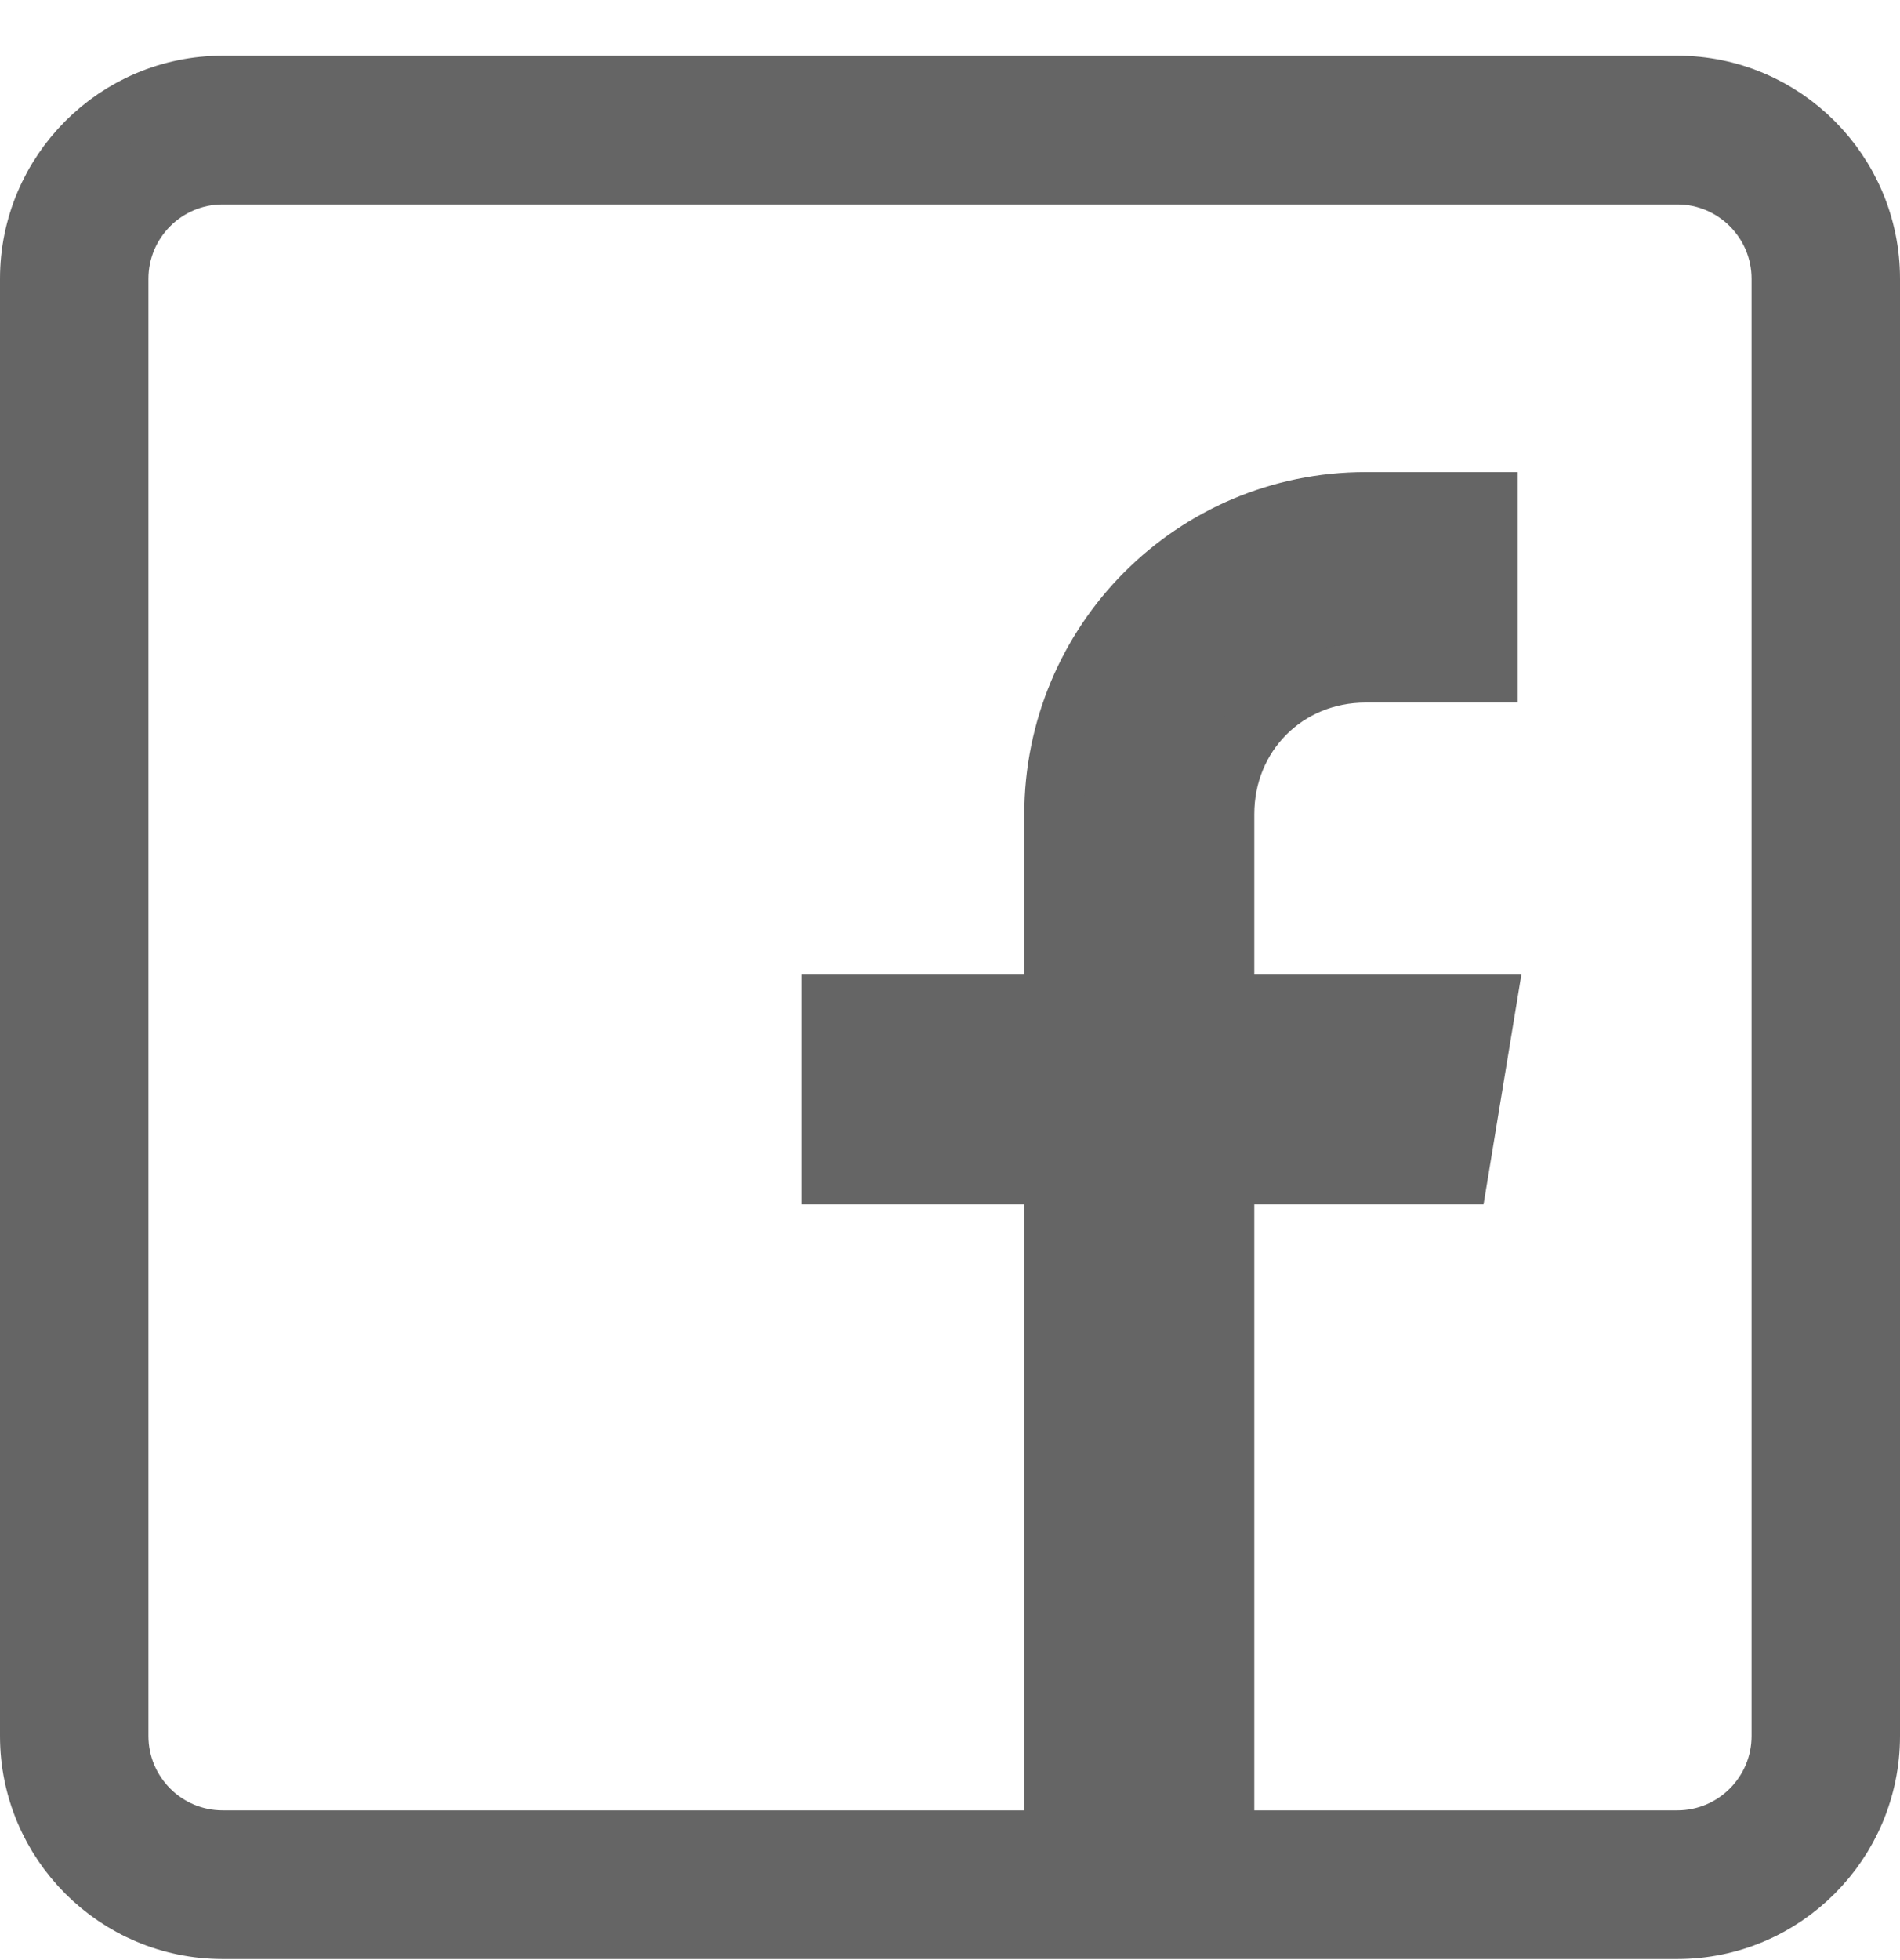 <svg width="32" height="33" viewBox="0 0 32 33" fill="none" xmlns="http://www.w3.org/2000/svg">
<path d="M20.625 30.479V30.979H21.125H28.25C29.216 30.979 30 30.193 30 29.227V4.694C30 3.728 29.216 2.942 28.25 2.942H3.75C2.784 2.942 2 3.728 2 4.694V29.227C2 30.193 2.784 30.979 3.75 30.979H17.251H17.751V30.479V20.277V19.777H17.251H14V16.897H17.251H17.751V16.397V13.717C17.751 10.804 20.096 8.448 23 8.448H25.062V11.328H23C21.662 11.328 20.625 12.368 20.625 13.706V16.397V16.897H21.125H25.036L24.562 19.777H21.125H20.625V20.277V30.479ZM3.75 1.438H28.25C30.041 1.438 31.5 2.899 31.5 4.694V29.227C31.5 31.022 30.041 32.482 28.25 32.482H3.75C1.959 32.482 0.5 31.022 0.5 29.227V4.694C0.5 2.899 1.959 1.438 3.75 1.438Z" fill="#656565" stroke="#656565"/>
</svg>
